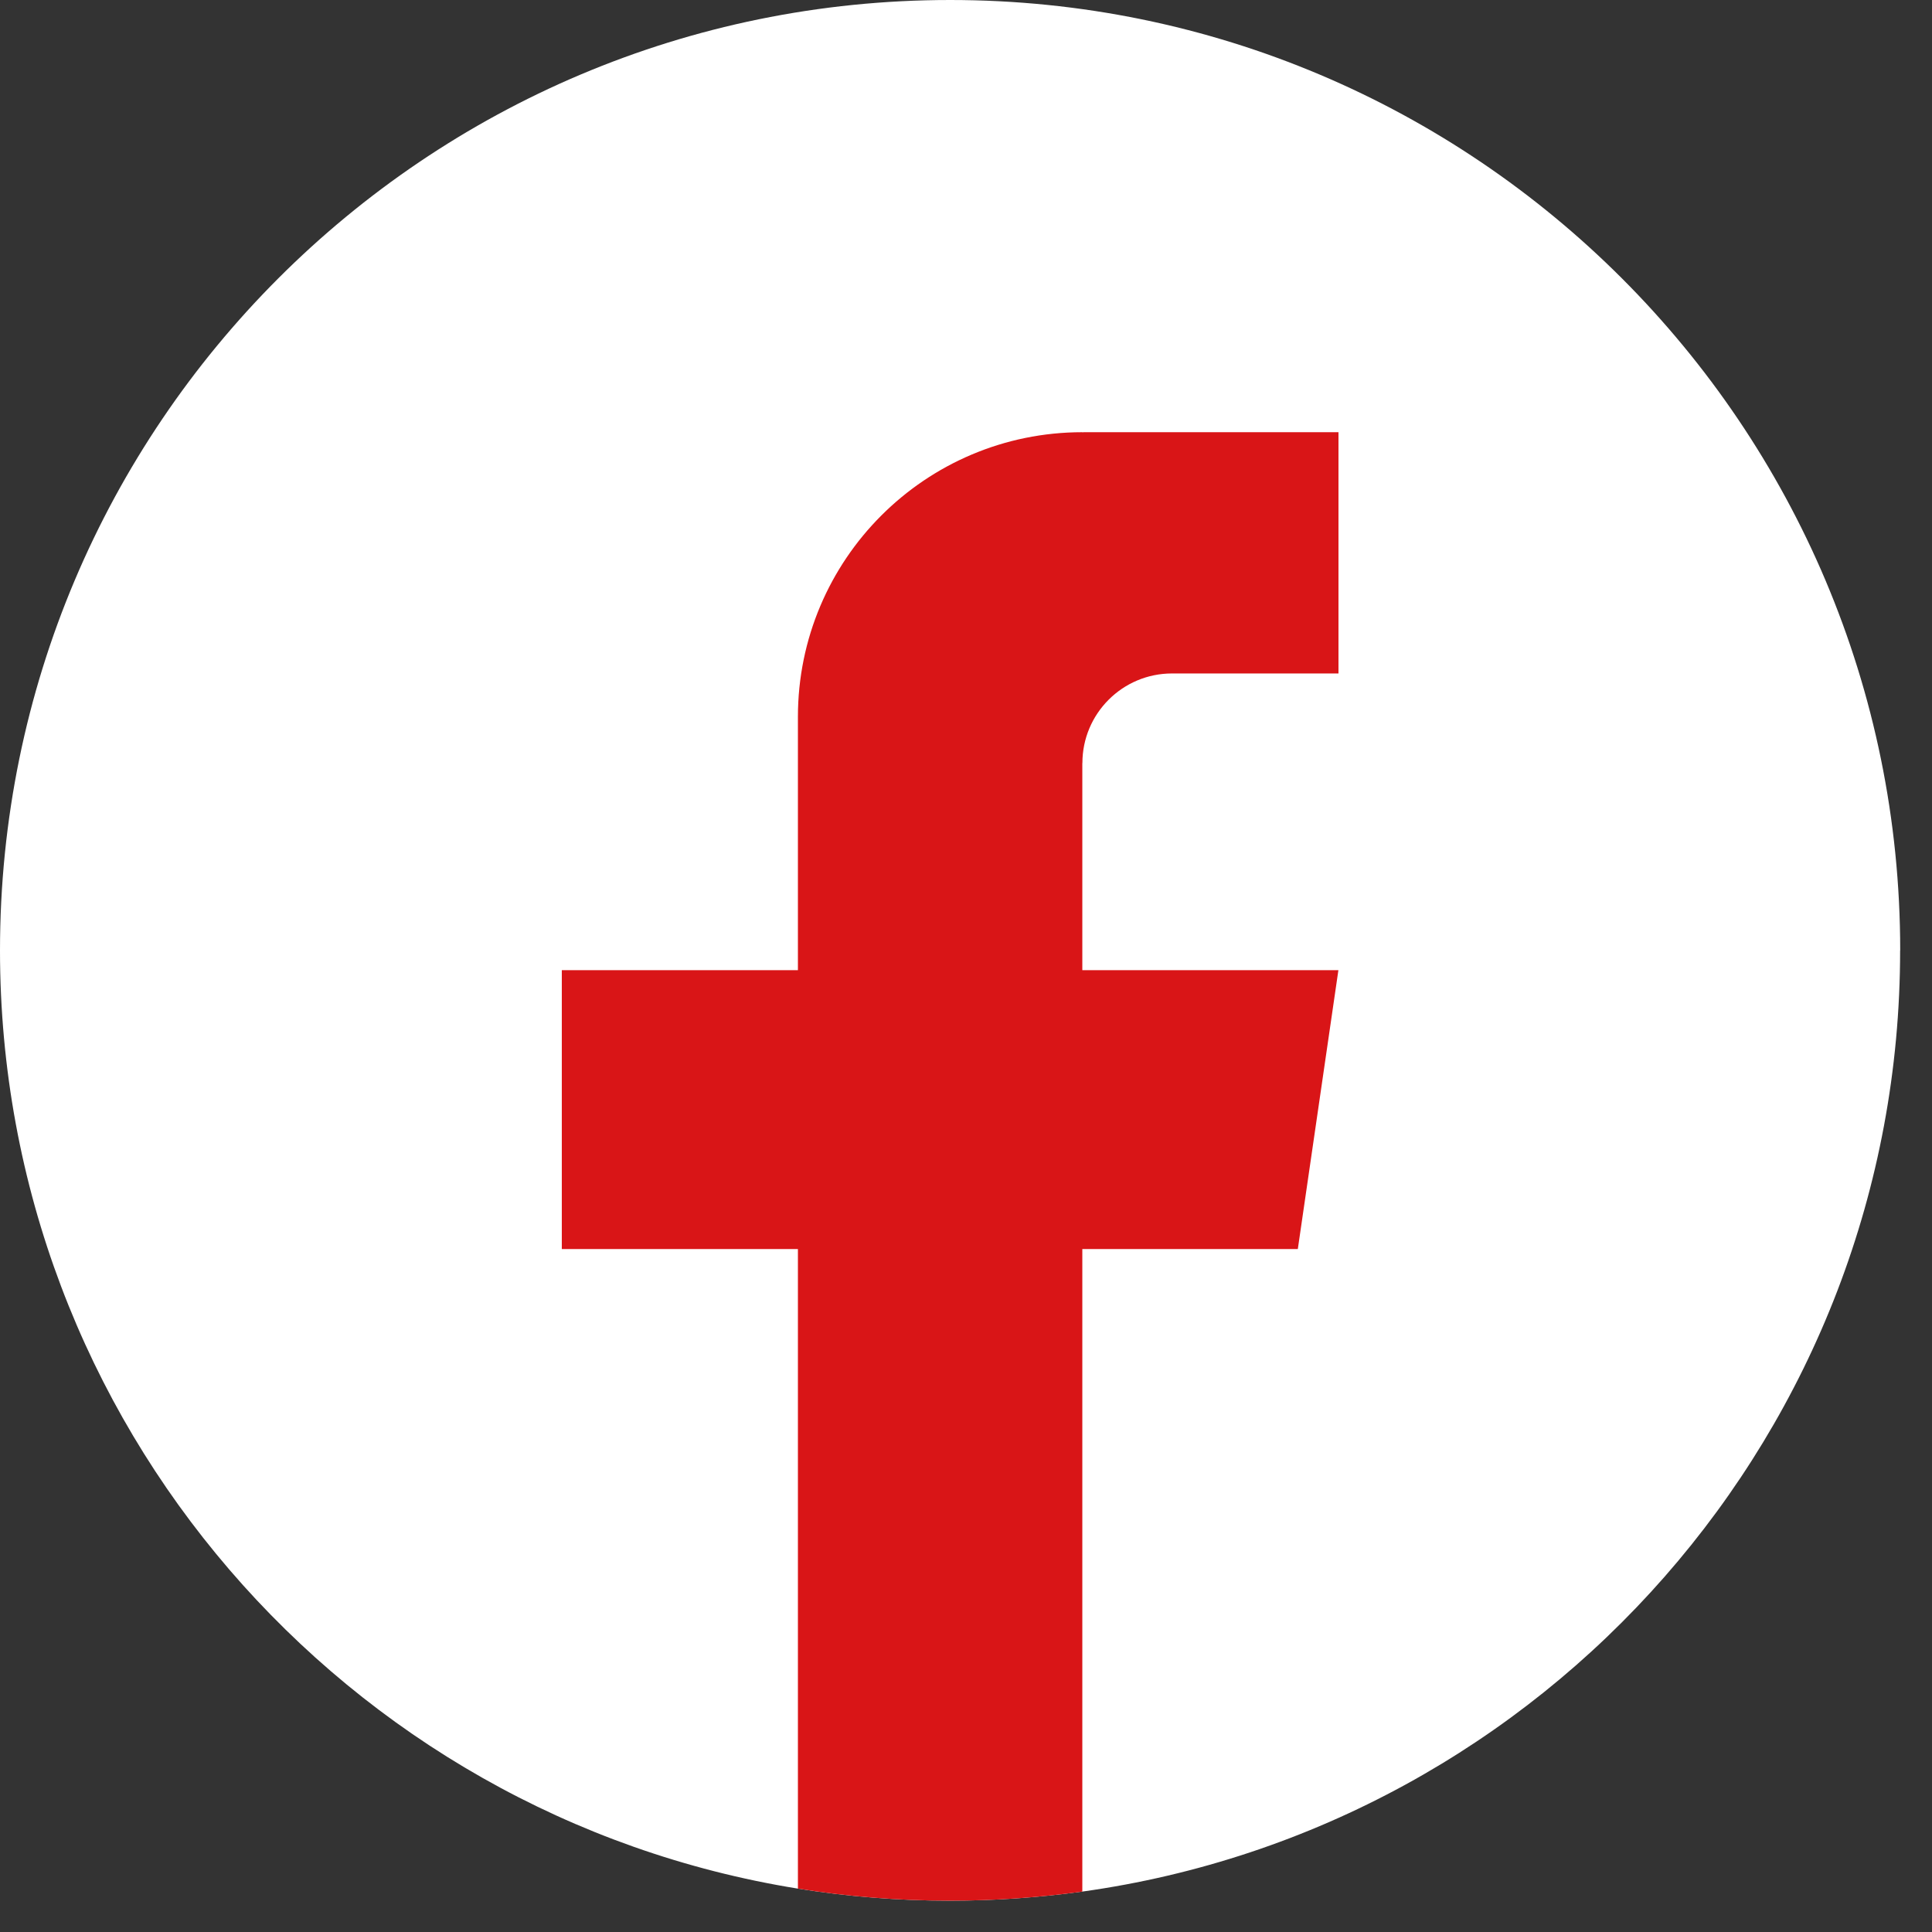 <svg width="24" height="24" viewBox="0 0 24 24" fill="none" xmlns="http://www.w3.org/2000/svg">
<rect x="0" y="0" width="24" height="24" fill="#333333" stroke="none"/>
<path d="M23.604 11.806C23.604 17.769 19.185 22.698 13.445 23.498C12.908 23.572 12.359 23.611 11.802 23.611C11.158 23.611 10.527 23.56 9.911 23.461C4.292 22.556 0 17.682 0 11.806C0 5.286 5.284 0 11.803 0C18.321 0 23.605 5.286 23.605 11.806H23.604Z" fill="white"/>
<path d="M13.445 9.48V12.052H16.626L16.122 15.516H13.445V23.498C12.909 23.572 12.36 23.611 11.802 23.611C11.159 23.611 10.527 23.56 9.912 23.461V15.516H6.979V12.052H9.912V8.905C9.912 6.953 11.494 5.369 13.446 5.369V5.371C13.452 5.371 13.457 5.369 13.463 5.369H16.627V8.366H14.559C13.945 8.366 13.446 8.864 13.446 9.479L13.445 9.48Z" fill="#D91517"/>
</svg>
